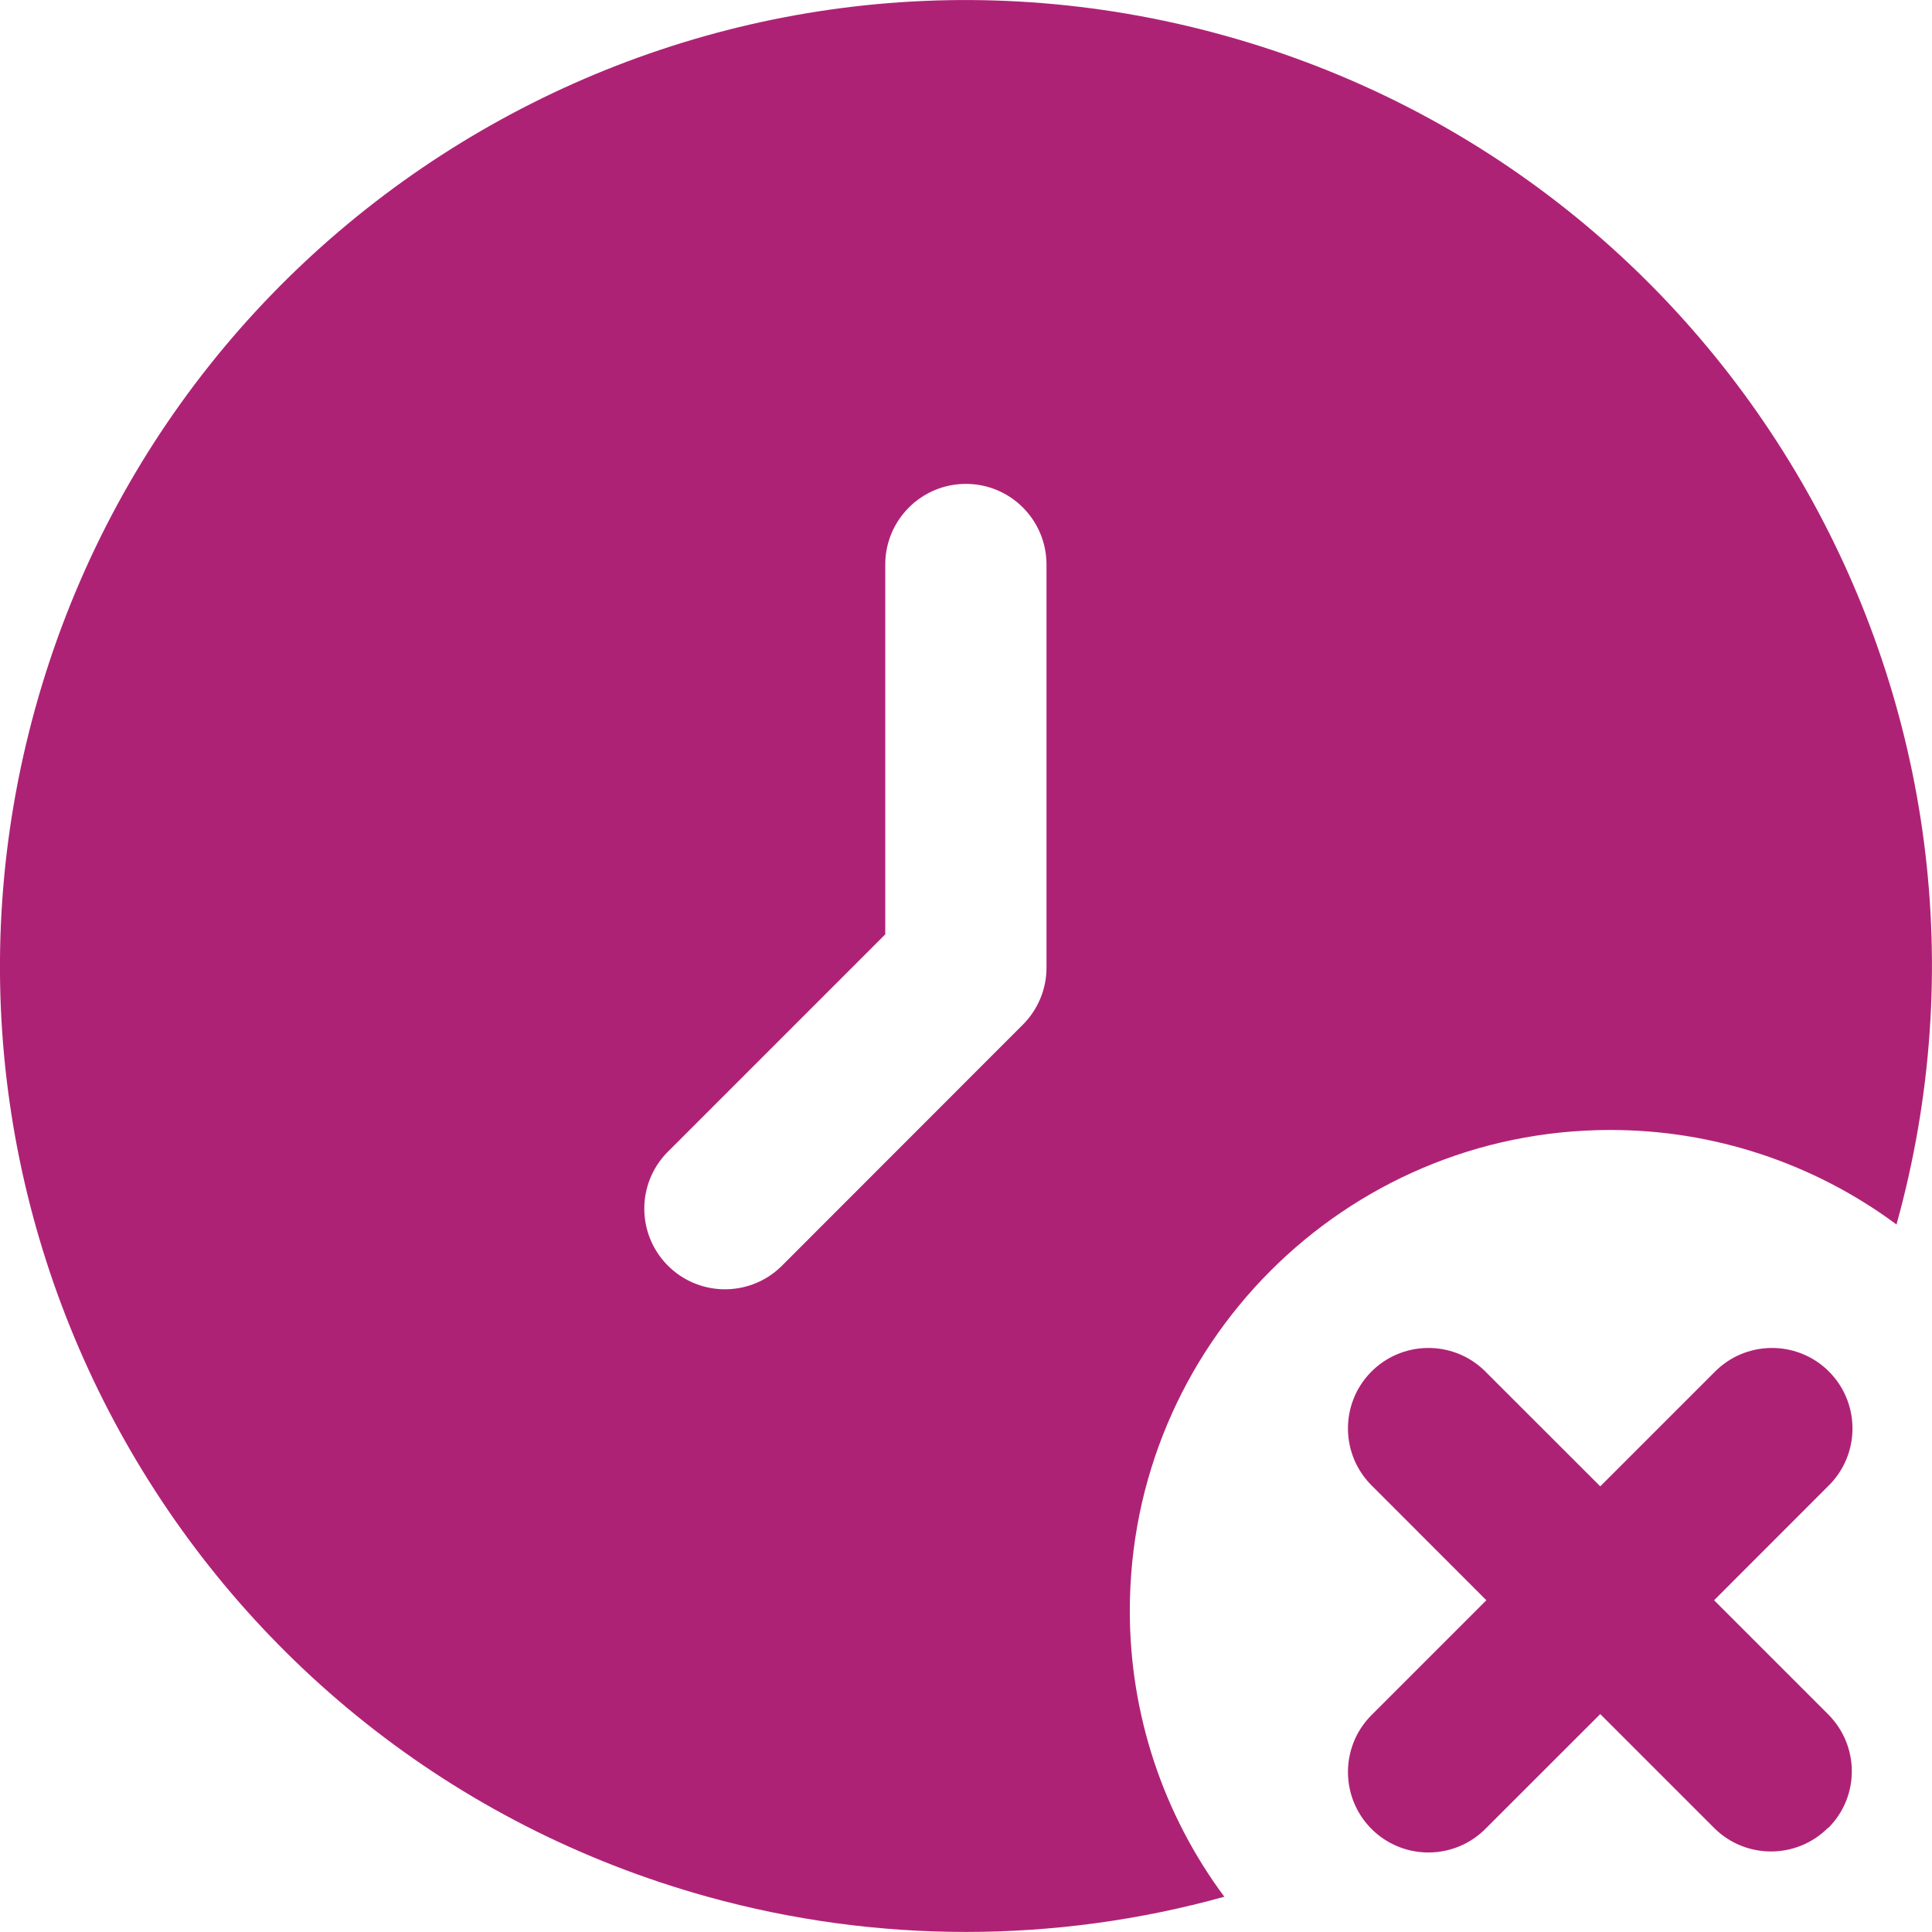 <svg width="24" height="24" viewBox="0 0 24 24" fill="none" xmlns="http://www.w3.org/2000/svg">
<g clip-path="url(#clip0_700_8547)">
<path d="M22.707 22.707C22.317 23.097 21.683 23.097 21.293 22.707L19.879 21.293L18.464 22.707C18.08 23.104 17.447 23.115 17.05 22.732C16.653 22.348 16.642 21.715 17.025 21.318C17.033 21.31 17.041 21.301 17.05 21.293L18.464 19.879L17.05 18.464C16.653 18.08 16.642 17.447 17.025 17.05C17.409 16.653 18.042 16.642 18.439 17.025C18.447 17.033 18.456 17.041 18.464 17.05L19.879 18.464L21.293 17.05C21.677 16.653 22.31 16.642 22.707 17.025C23.104 17.409 23.115 18.042 22.732 18.439C22.724 18.447 22.716 18.456 22.707 18.464L21.293 19.879L22.707 21.293C23.099 21.682 23.104 22.312 22.715 22.704C22.713 22.706 22.712 22.708 22.707 22.707Z" fill="#AE2276"/>
<path d="M14.035 20.015C14.031 16.718 16.7 14.041 19.996 14.037C21.279 14.034 22.529 14.447 23.559 15.211C25.332 8.827 21.593 2.214 15.209 0.441C8.825 -1.332 2.213 2.406 0.44 8.791C-1.333 15.175 2.406 21.79 8.79 23.562C10.89 24.145 13.109 24.145 15.209 23.562C14.447 22.537 14.035 21.293 14.035 20.015ZM13 12.021C13 12.287 12.894 12.541 12.706 12.729L9.701 15.736C9.303 16.119 8.669 16.108 8.285 15.71C7.91 15.322 7.91 14.707 8.285 14.319L10.997 11.607V7.013C10.997 6.46 11.445 6.011 11.999 6.011C12.552 6.011 13 6.46 13 7.013V12.021Z" fill="#AE2276"/>
</g>
<defs>
<clipPath id="clip0_700_8547">
<rect width="24" height="24" fill="white"/>
</clipPath>
</defs>
</svg>
